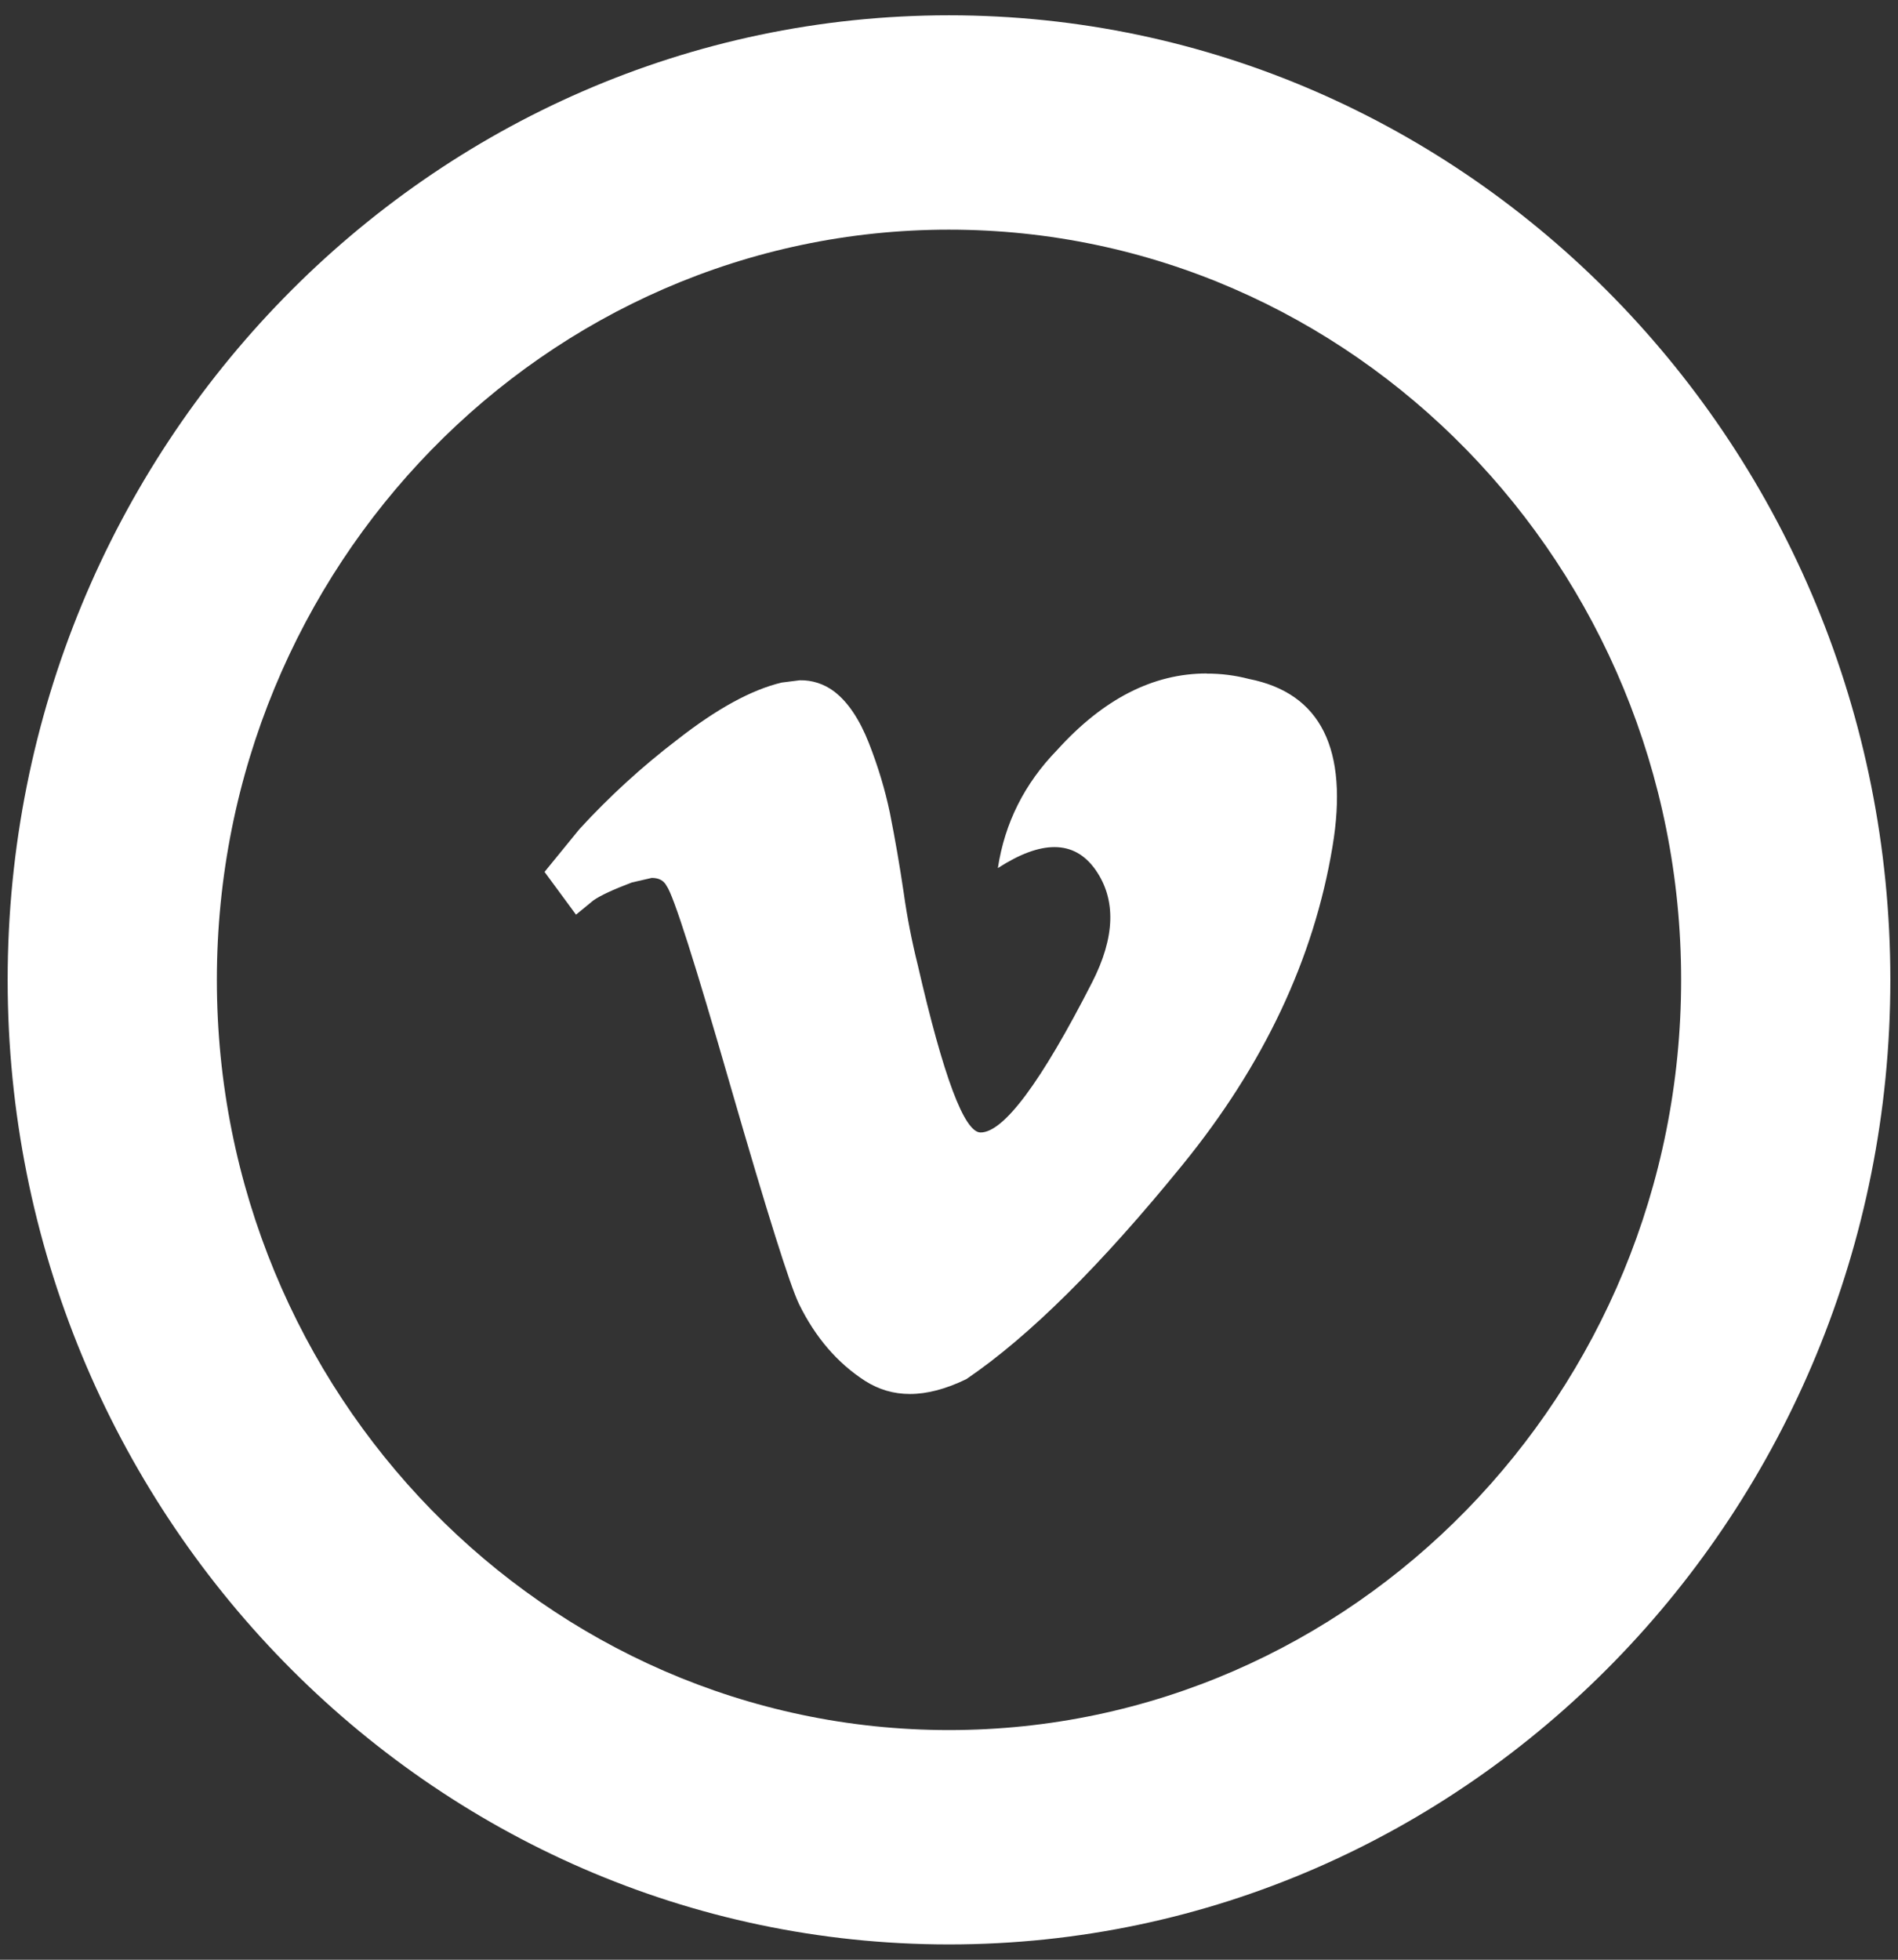 <svg width="31" height="32" fill="none" xmlns="http://www.w3.org/2000/svg">
  <rect width="100%" height="100%" fill="#333333" stroke="none"/>
  <path d="M19.708 10.997c-.875 0-1.688.416-2.443 1.251-.531.546-.854 1.187-.967 1.927.354-.229.661-.343.924-.343.272 0 .495.122.671.371.34.486.321 1.101-.056 1.839-.835 1.635-1.445 2.45-1.821 2.45-.267 0-.608-.913-1.028-2.742-.096-.385-.172-.774-.227-1.167-.065-.44-.14-.877-.227-1.312-.077-.369-.19-.749-.342-1.136-.152-.387-.342-.672-.569-.845-.162-.122-.358-.186-.559-.182l-.295.037c-.494.117-1.064.429-1.708.934-.573.437-1.107.925-1.596 1.458l-.571.7.514.698.284-.233c.113-.079.323-.177.627-.292l.326-.075c.118 0 .198.044.244.133.113.156.463 1.255 1.051 3.297.591 2.042.96 3.218 1.111 3.53.267.544.627.963 1.081 1.255.222.14.463.212.73.212.282 0 .591-.082.922-.243 1.027-.698 2.202-1.865 3.531-3.5 1.329-1.633 2.144-3.364 2.448-5.191.267-1.594-.188-2.51-1.365-2.742-.226-.059-.458-.088-.69-.087zM15.5 31.75C7.022 31.75.125 24.685.125 16 .125 7.315 7.022.25 15.5.25 23.979.25 30.875 7.315 30.875 16c0 8.685-6.896 15.75-15.375 15.75zm0-28C8.908 3.75 3.542 9.247 3.542 16c0 6.753 5.366 12.25 11.958 12.25 6.593 0 11.958-5.497 11.958-12.25 0-6.753-5.366-12.25-11.958-12.25z" fill="#fff"/>
</svg>